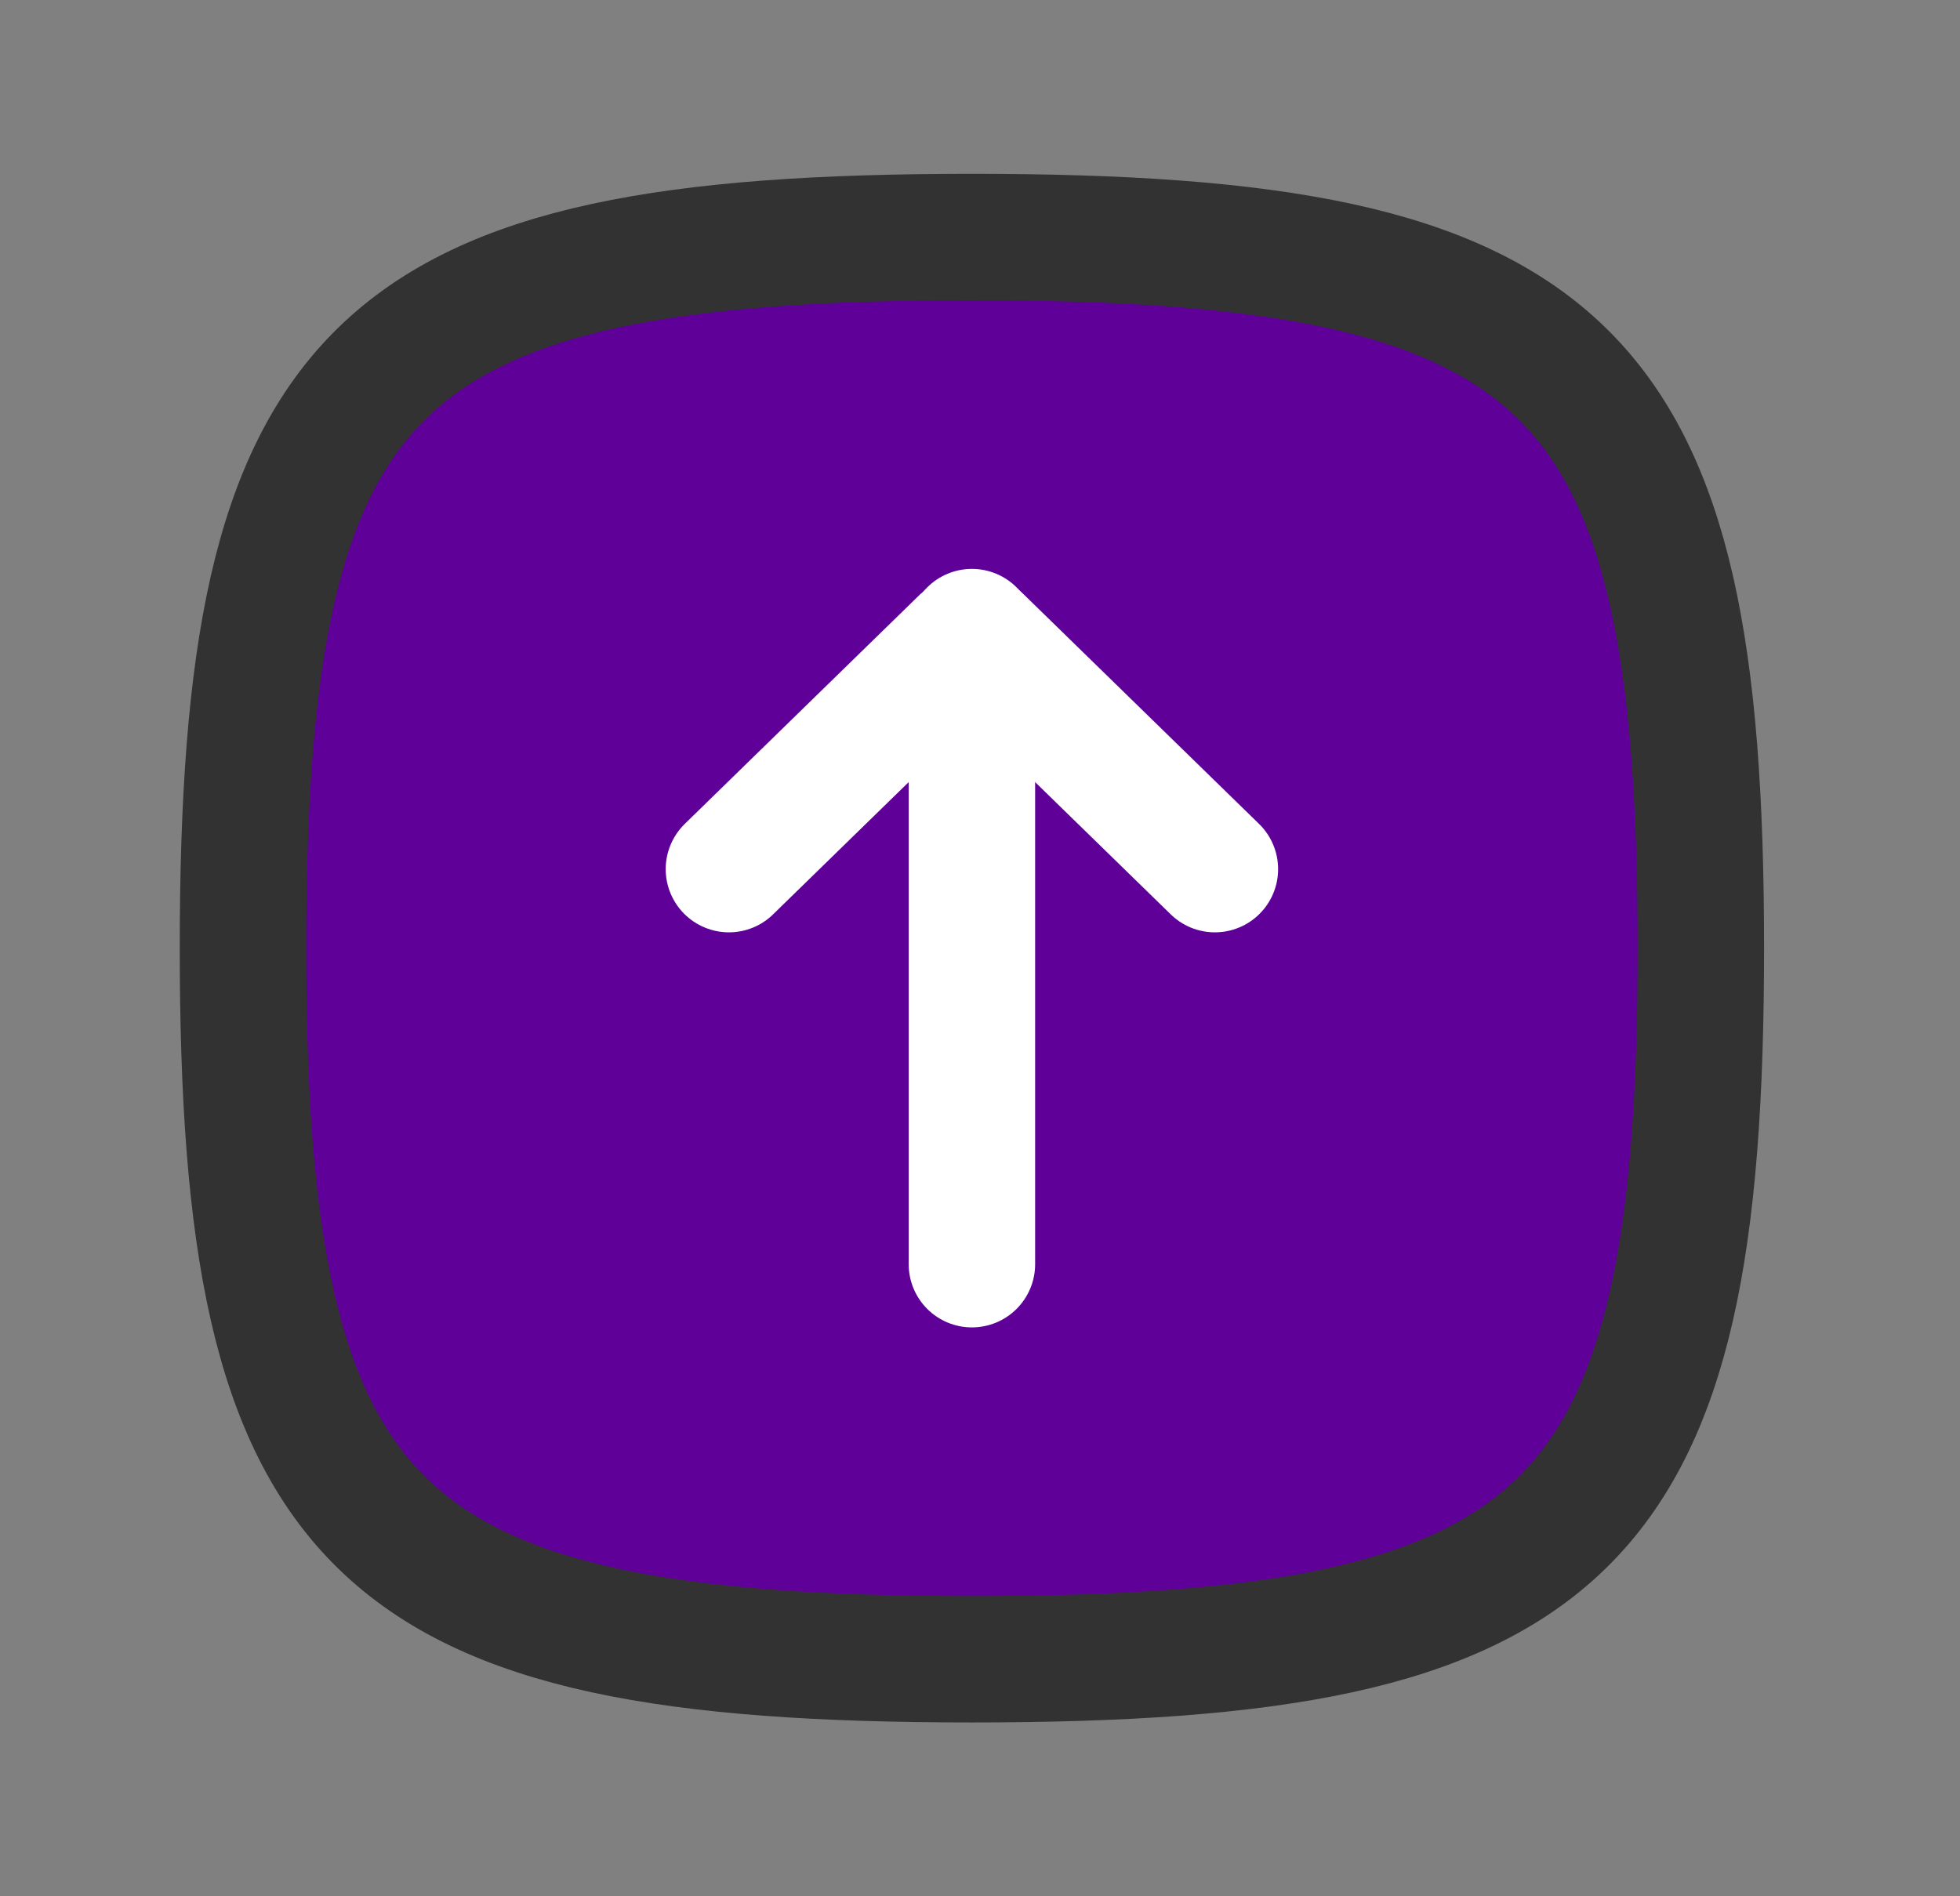 <svg width="31" height="30" viewBox="0 0 31 30" fill="none" xmlns="http://www.w3.org/2000/svg">
<rect x="0" y="0" width="31" height="30" fill="#808080" stroke="none"/>
<path d="M26.901 15C26.901 24.264 24.866 26.25 15.372 26.25C5.878 26.25 3.843 24.264 3.843 15C3.843 5.736 5.878 3.75 15.372 3.75C24.866 3.75 26.901 5.736 26.901 15Z" fill="#5F0099" stroke="#323232" stroke-width="2"/>
<path d="M15.372 10L15.372 20" stroke="white" stroke-width="2" stroke-linecap="round" stroke-linejoin="round"/>
<path d="M19.215 13.75L15.483 10.109C15.422 10.049 15.322 10.049 15.261 10.109L11.529 13.75" stroke="white" stroke-width="2" stroke-linecap="round" stroke-linejoin="round"/>
</svg>
